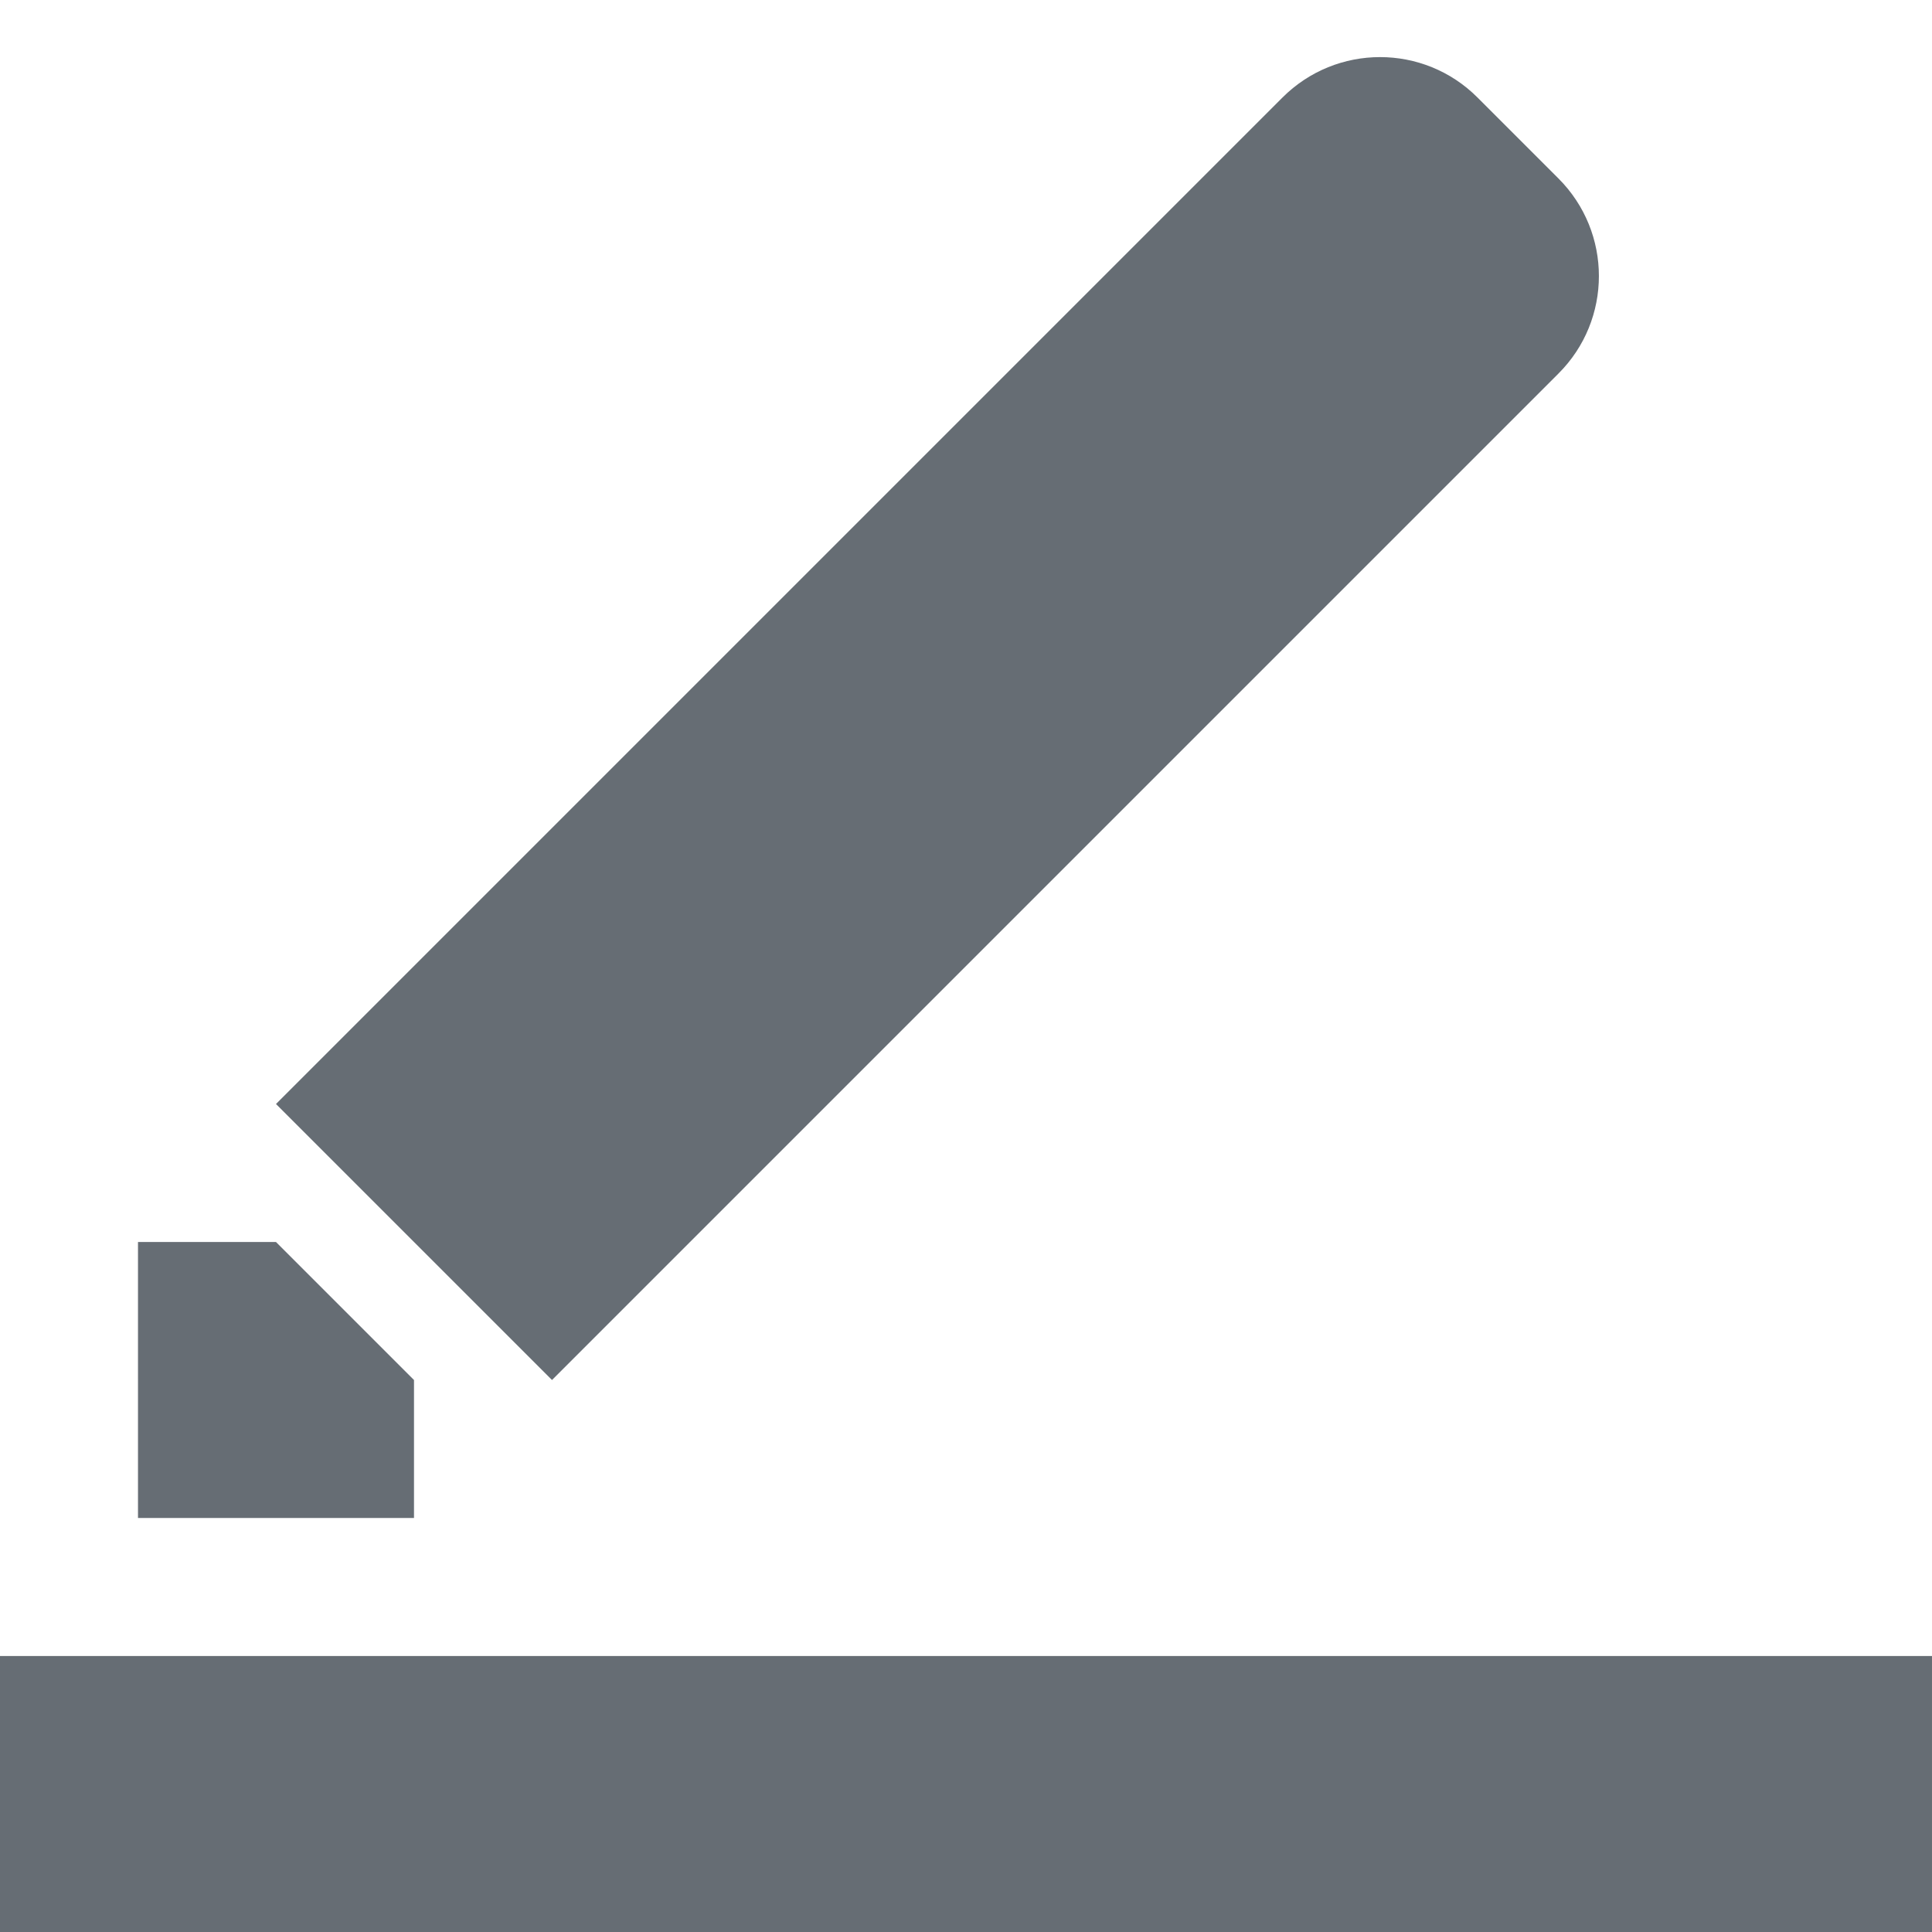 <svg fill="none" height="14" viewBox="0 0 14 14" width="14" xmlns="http://www.w3.org/2000/svg"><path clip-rule="evenodd" d="m1 9h1l1 1v1l-2.0 0zm1-1 7.293-7.293c.391-.391 1.024-.391 1.414 0l.586.586c.391.391.391 1.024 0 1.414l-7.293 7.293zm12 4h-14v2h14z" fill="#666d74" fill-rule="evenodd"/></svg>